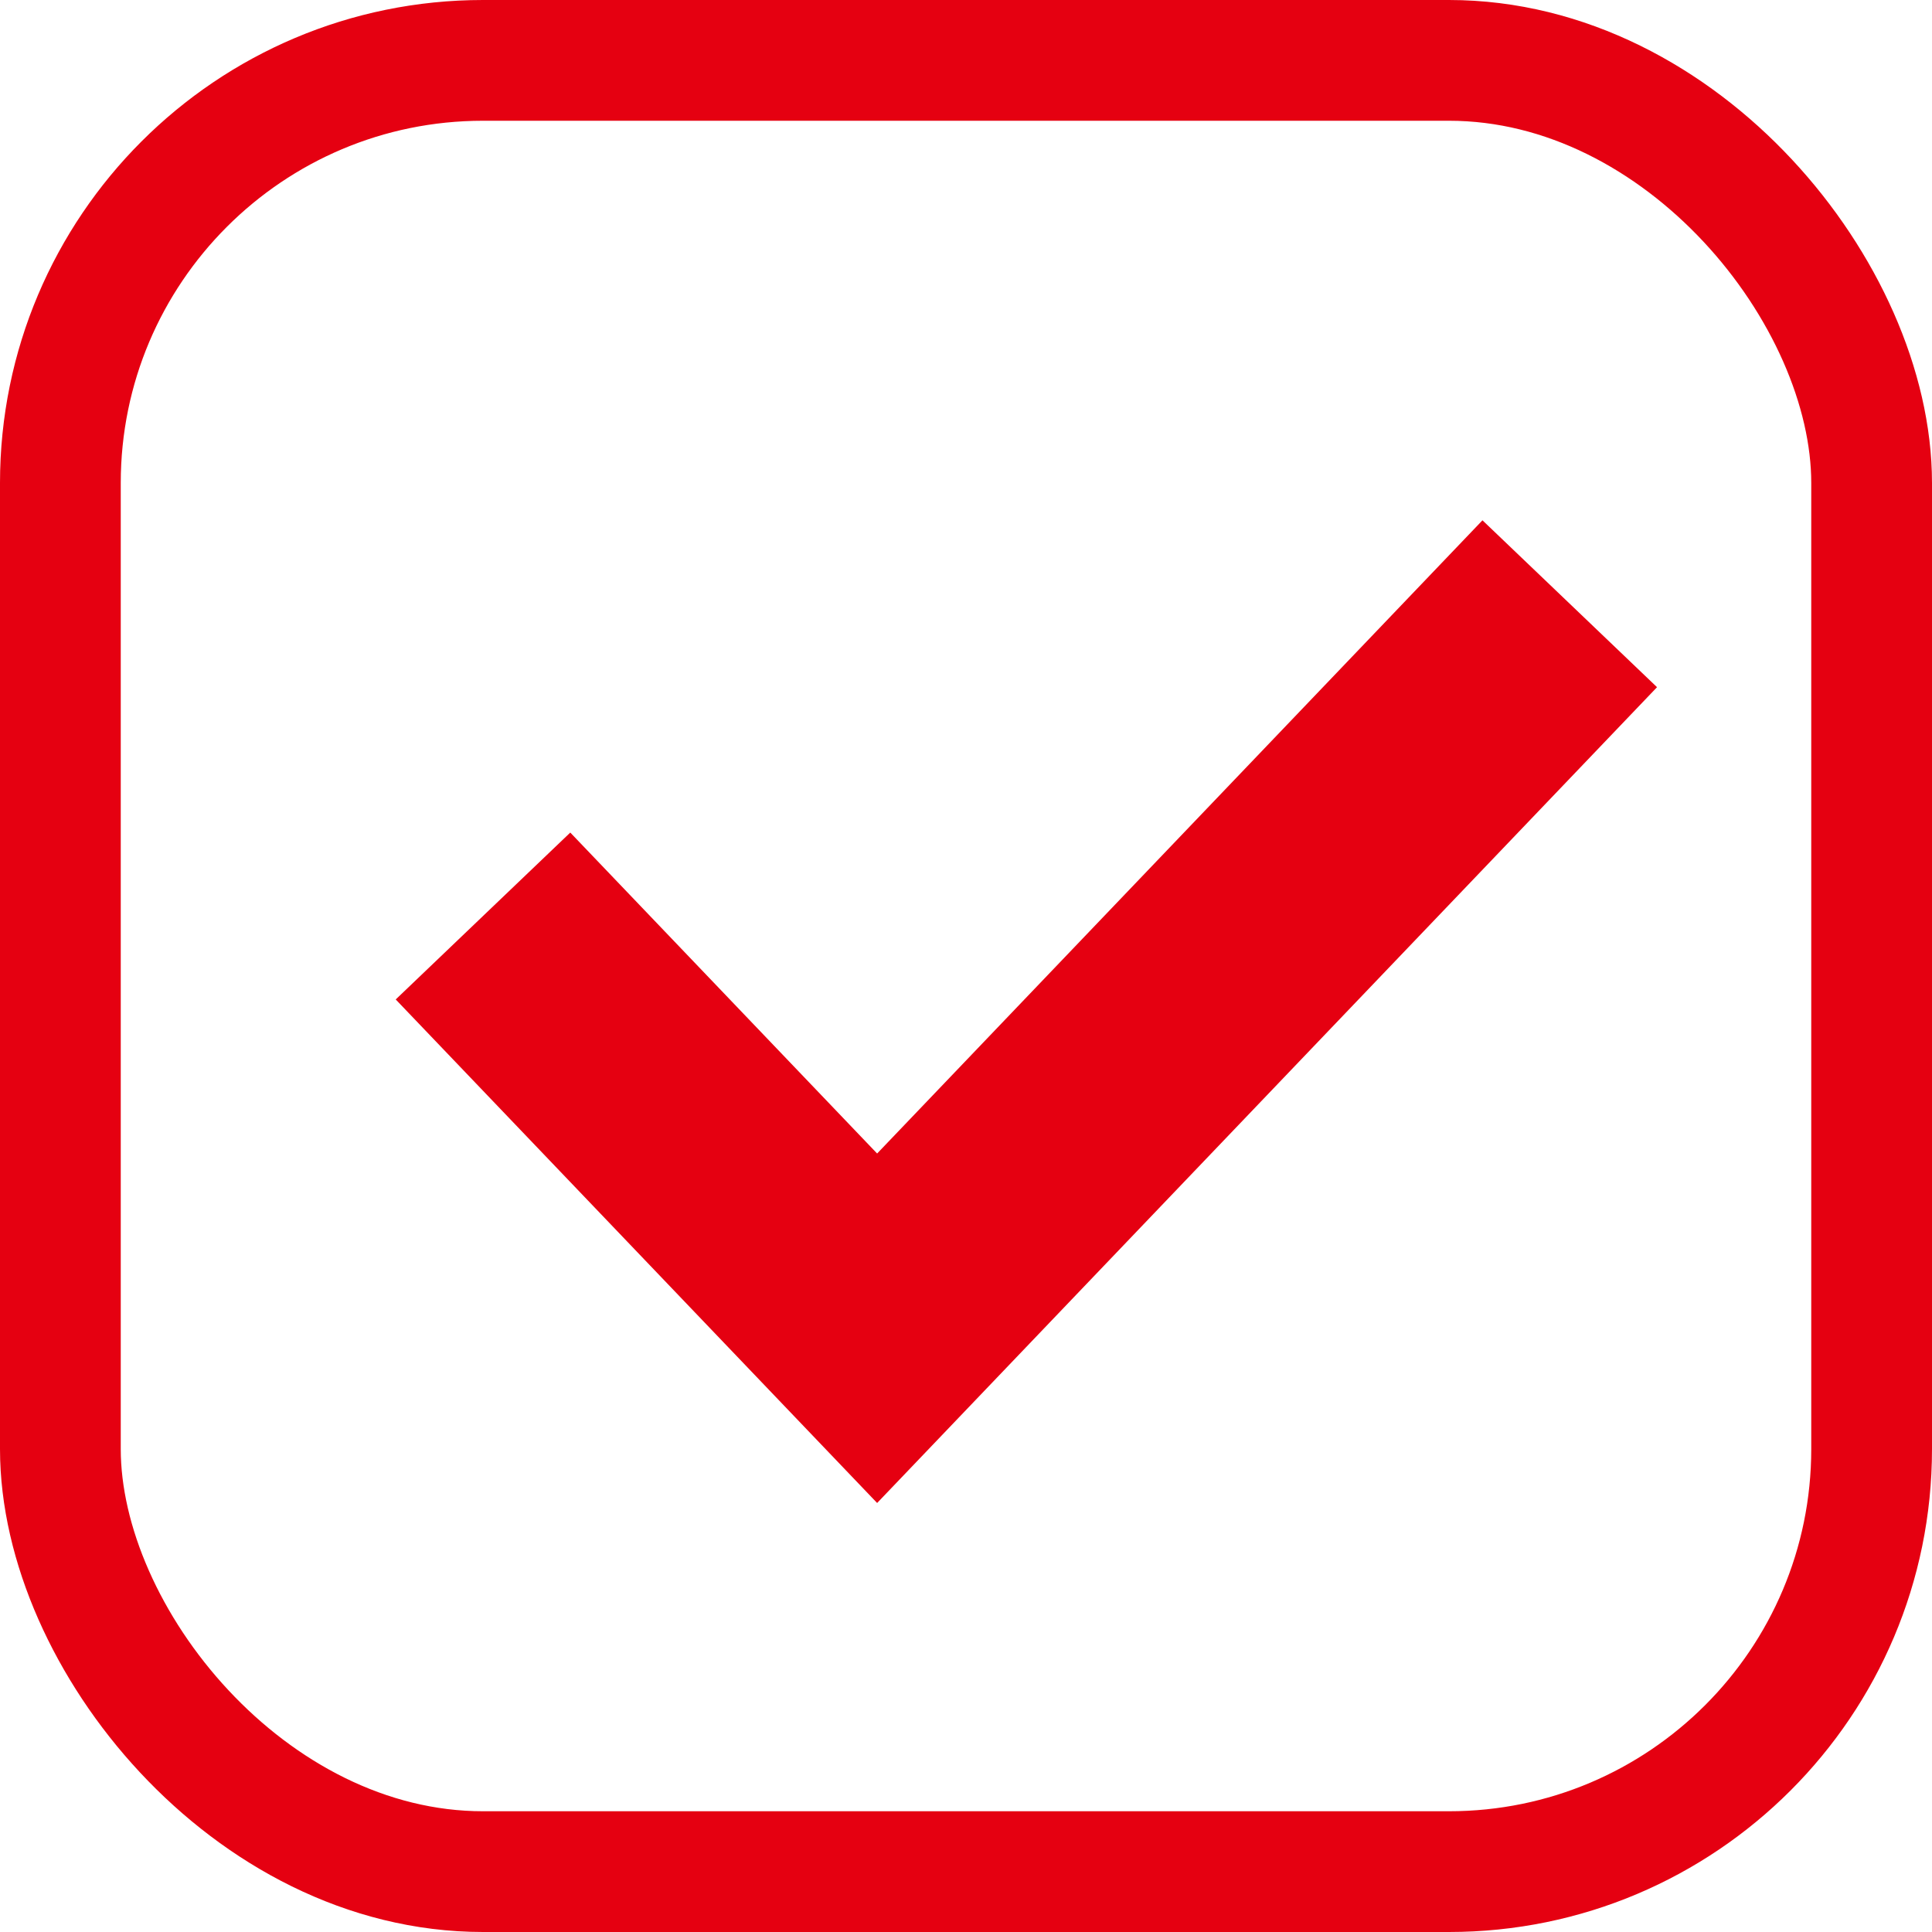 <svg xmlns="http://www.w3.org/2000/svg" width="16" height="16" viewBox="0 0 16 16">
  <g id="그룹_42" data-name="그룹 42" transform="translate(-787 -581)">
    <g id="사각형_84" data-name="사각형 84" transform="translate(787 581)" fill="none" stroke="#e50011" stroke-width="1">
      <rect width="16" height="16" rx="4" stroke="none"/>
      <rect x="0.5" y="0.5" width="15" height="15" rx="3.5" fill="none"/>
    </g>
    <path id="패스_76" data-name="패스 76" d="M12914.867,7094.08l3.264,3.414,5.736-6" transform="translate(-12123.867 -6505.494)" fill="none" stroke="#e50011" stroke-width="2"/>
  </g>
</svg>
